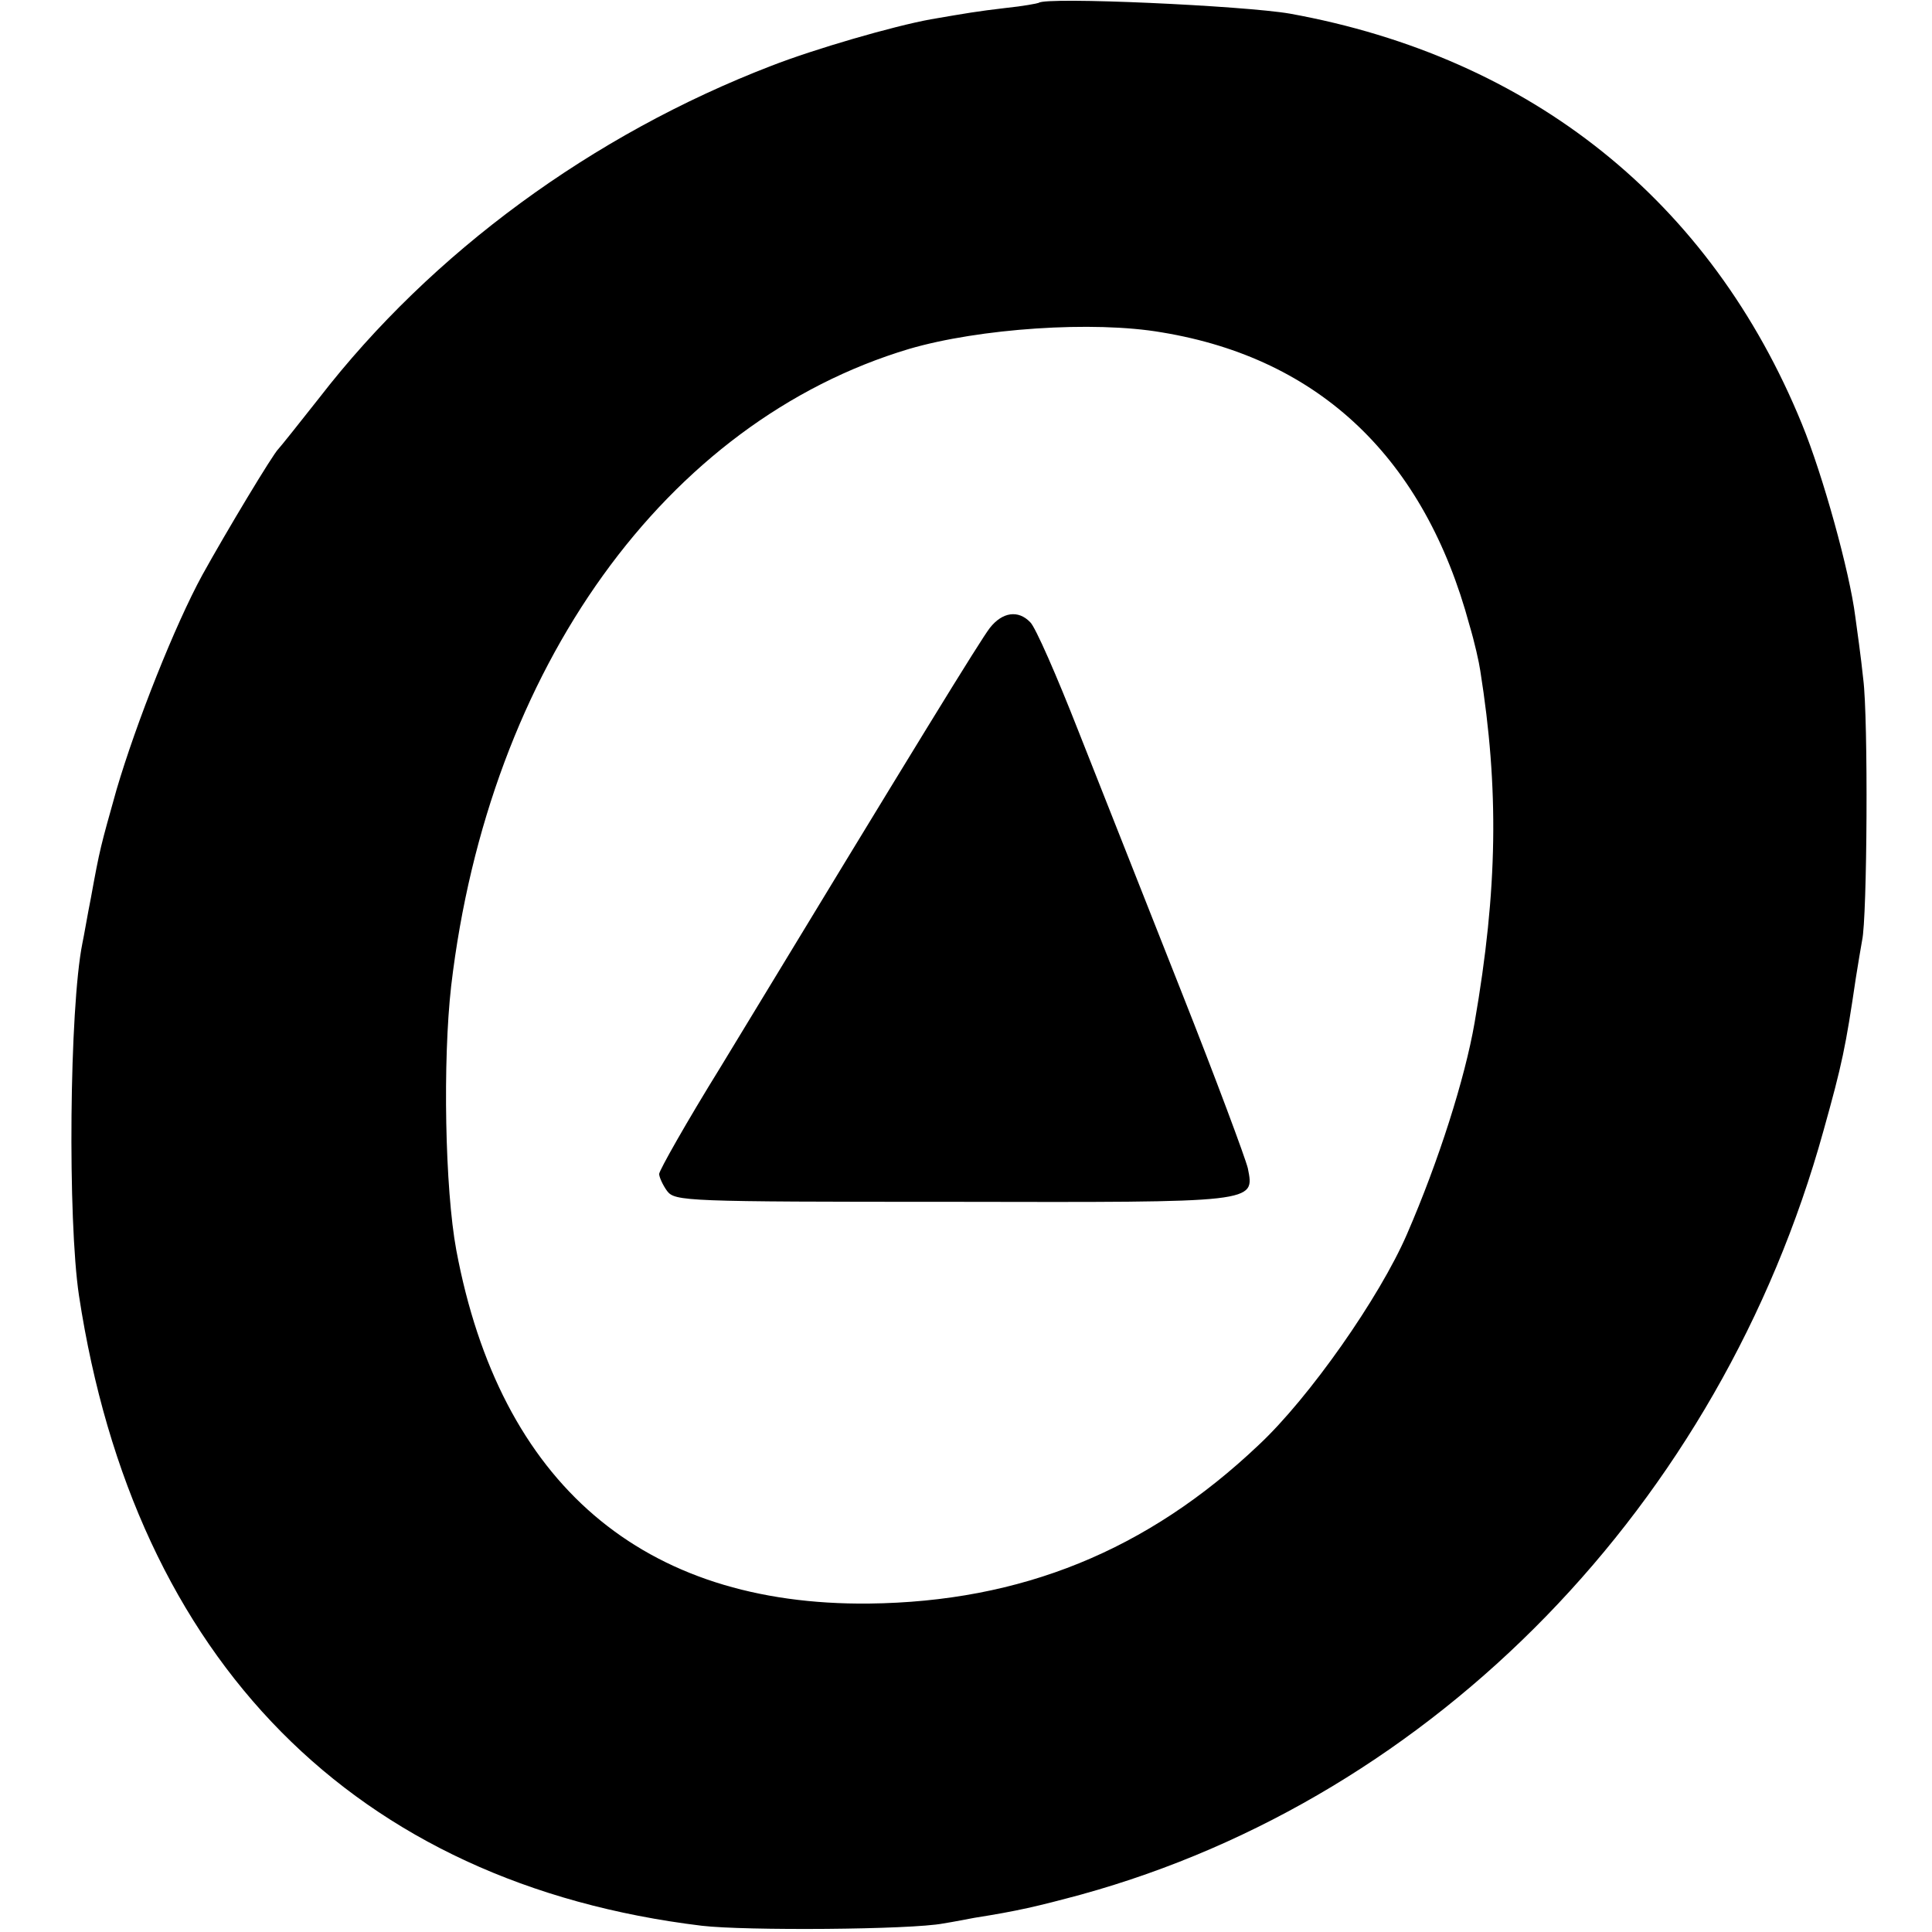 <?xml version="1.0" standalone="no"?>
<!DOCTYPE svg PUBLIC "-//W3C//DTD SVG 20010904//EN"
 "http://www.w3.org/TR/2001/REC-SVG-20010904/DTD/svg10.dtd">
<svg version="1.0" xmlns="http://www.w3.org/2000/svg"
 width="340pt" height="340pt" viewBox="0 0 340 340"
 preserveAspectRatio="xMidYMid meet">
<g transform="translate(0,340) scale(0.1,-0.1)"
fill="#000000" stroke="none">
<path d="M1828 3395 c-2 -1 -28 -6 -58 -9 -51 -6 -68 -9 -132 -20 -66 -12
-204 -52 -281 -82 -314 -121 -597 -328 -795 -584 -37 -47 -69 -87 -72 -90 -9
-8 -92 -146 -134 -222 -48 -88 -116 -259 -151 -378 -28 -100 -29 -102 -45
-190 -6 -30 -12 -66 -15 -80 -23 -115 -26 -487 -6 -620 98 -643 486 -1035
1096 -1109 76 -9 368 -7 425 4 19 3 44 8 55 10 76 12 110 20 188 41 623 172
1124 687 1306 1344 33 118 39 147 57 269 4 25 9 55 11 66 9 39 11 391 2 460
-4 39 -11 88 -14 110 -10 79 -57 249 -94 339 -160 392 -476 645 -901 722 -81
14 -430 30 -442 19z m217 -580 c278 -46 462 -222 541 -515 9 -30 17 -66 19
-80 33 -208 31 -384 -10 -620 -17 -98 -63 -243 -119 -372 -48 -111 -172 -288
-261 -371 -196 -186 -418 -276 -686 -279 -398 -4 -649 211 -726 622 -20 108
-24 333 -9 465 66 560 378 993 806 1121 123 36 324 50 445 29z"/>
<path d="M1742 2295 c-17 -22 -124 -196 -474 -773 -60 -97 -108 -182 -108
-188 0 -5 6 -19 14 -30 14 -18 31 -19 501 -19 539 -1 533 -2 521 59 -4 17 -56
157 -117 311 -61 154 -142 360 -181 458 -38 97 -76 184 -85 192 -21 22 -49 18
-71 -10z"/>
</g>
</svg>
